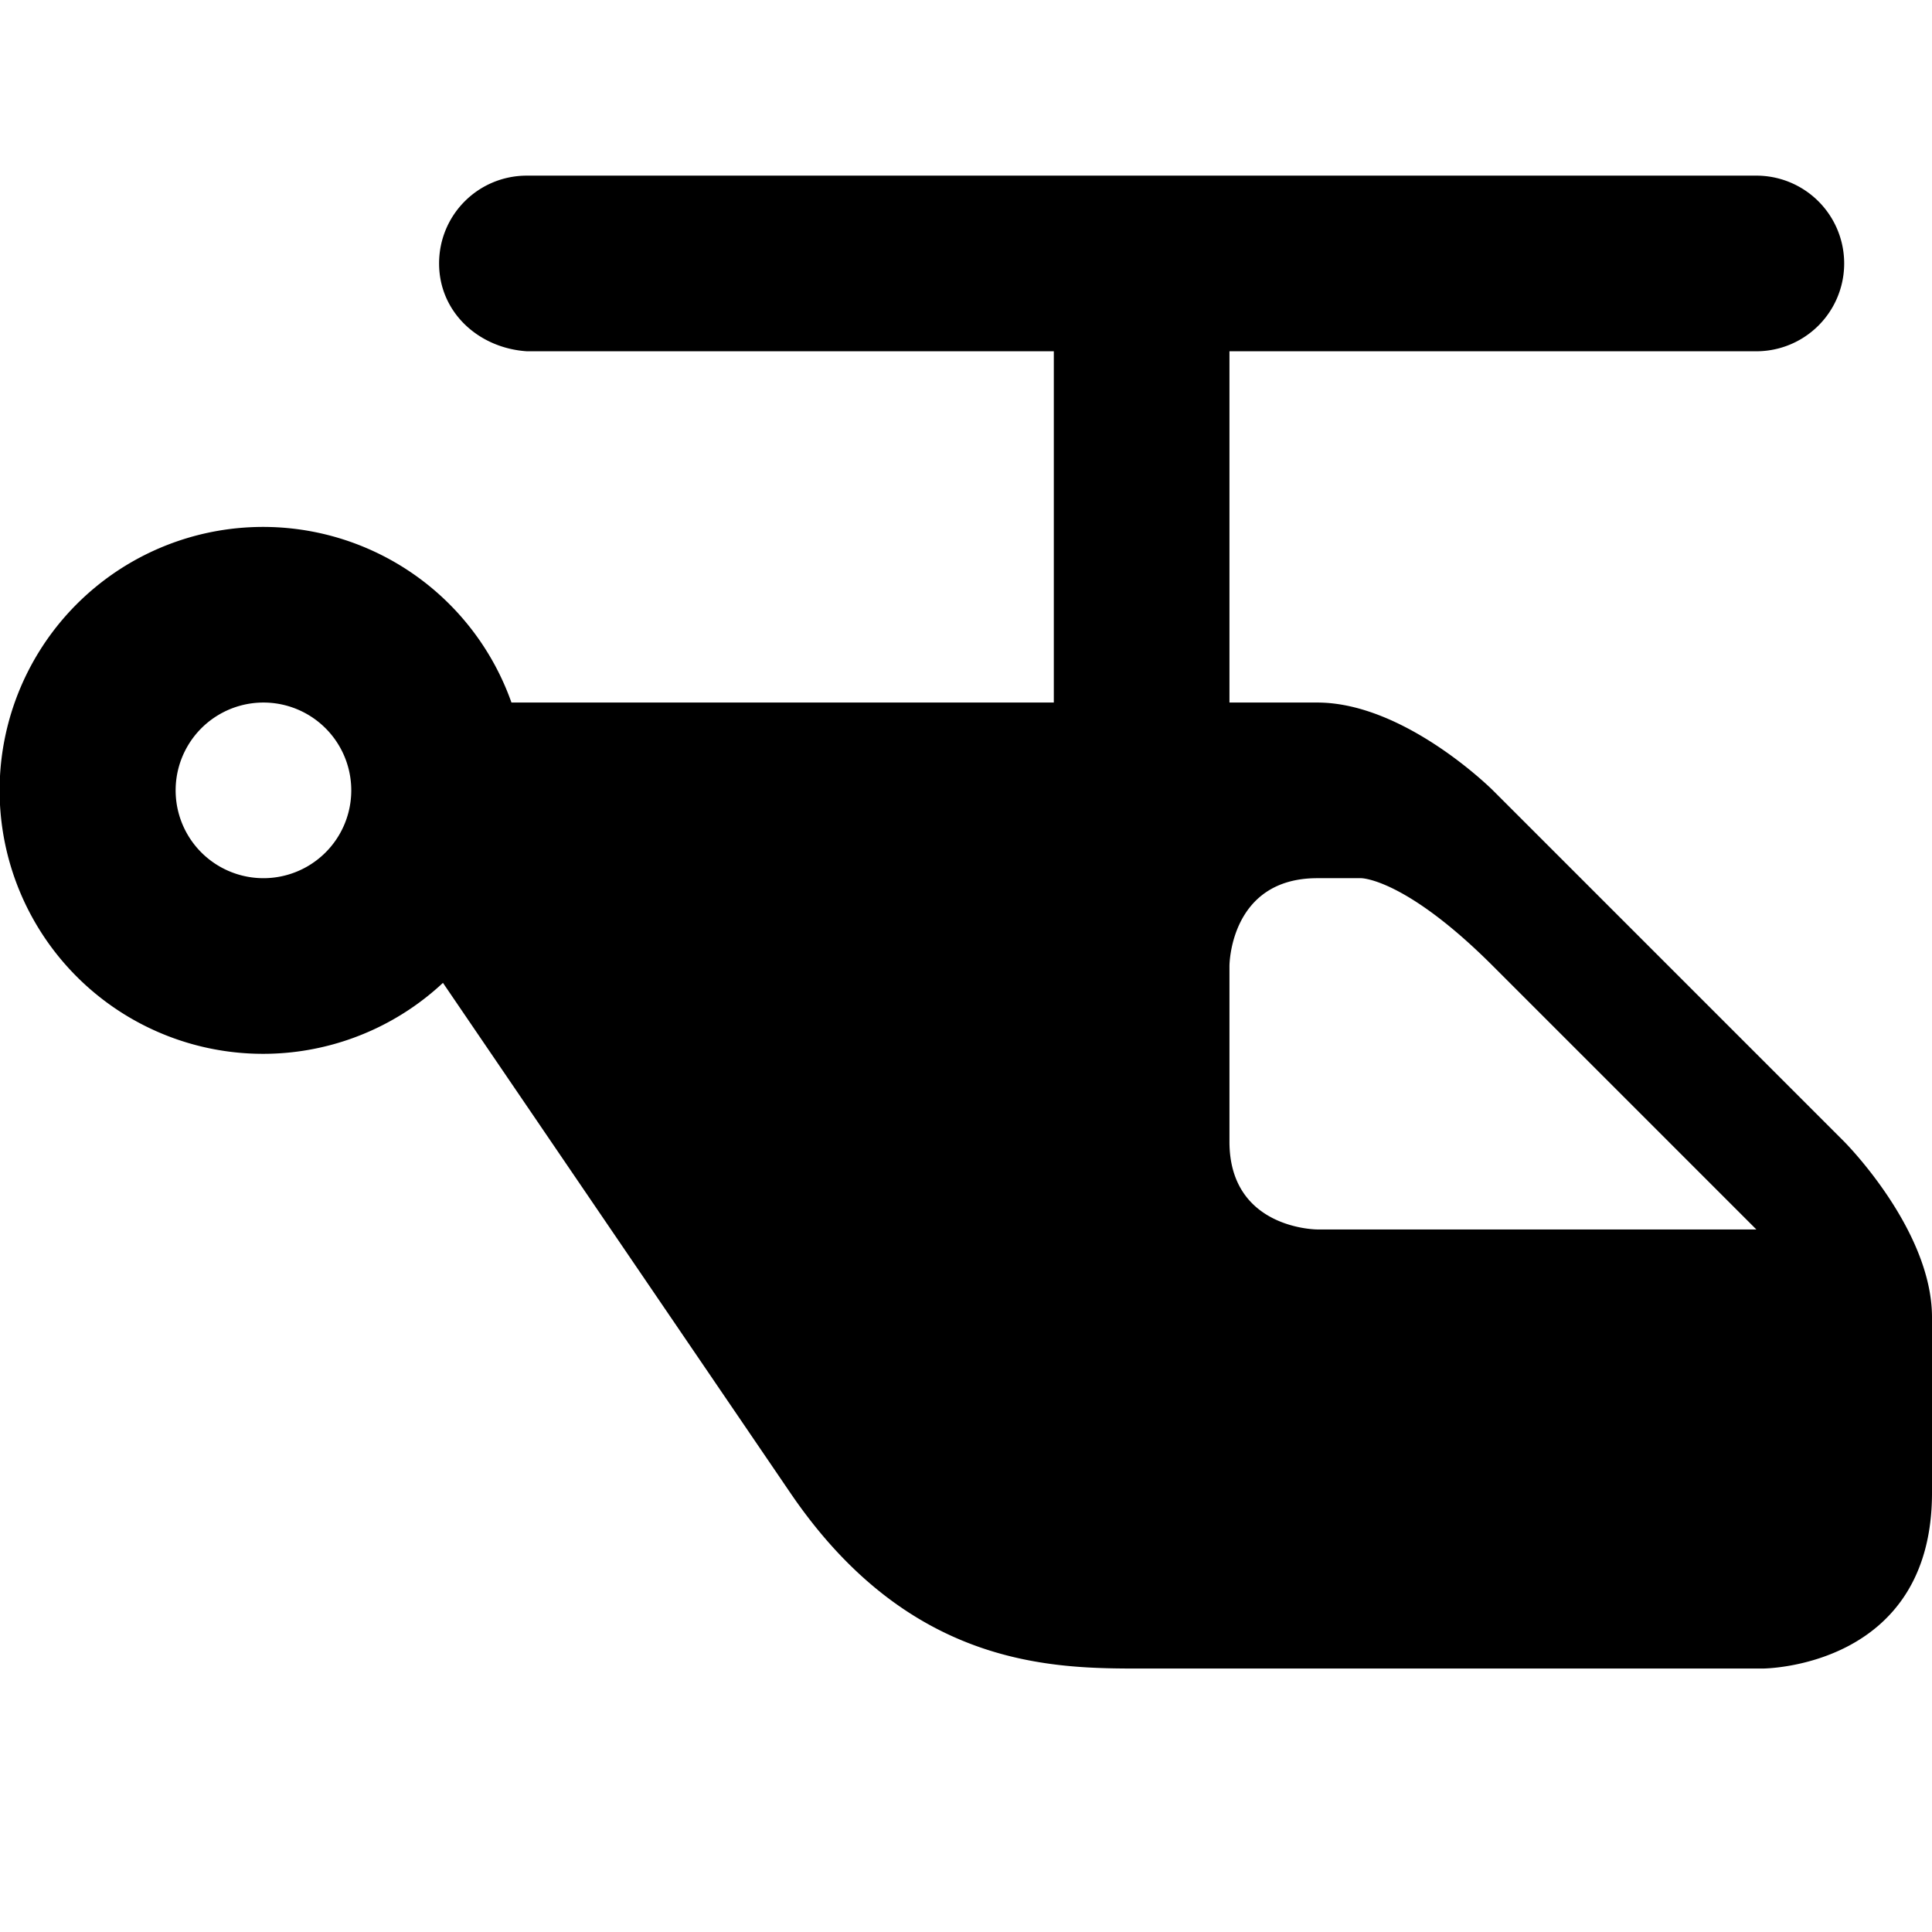 <svg xmlns="http://www.w3.org/2000/svg" xmlns:xlink="http://www.w3.org/1999/xlink" width="11" height="11" viewBox="0 0 11 11"><path d="M3 1c-.277 0-.5.223-.5.5s.224.482.5.5h3v2H2.912a1.5 1.5 0 1 0-.39 1.596L4.5 8.5c.681 1 1.5 1 2 1h3.535s.965 0 .965-1v-1c0-.5-.5-1-.5-1l-2-2S8 4 7.5 4H7V2h3a.499.499 0 1 0 0-1H3zM1.5 4a.5.5 0 1 1 0 1a.5.5 0 0 1 0-1zm6.25 1s.25 0 .75.5L10 7H7.5S7 7 7 6.5v-1s0-.5.5-.5h.25z" fill="currentColor"/></svg>